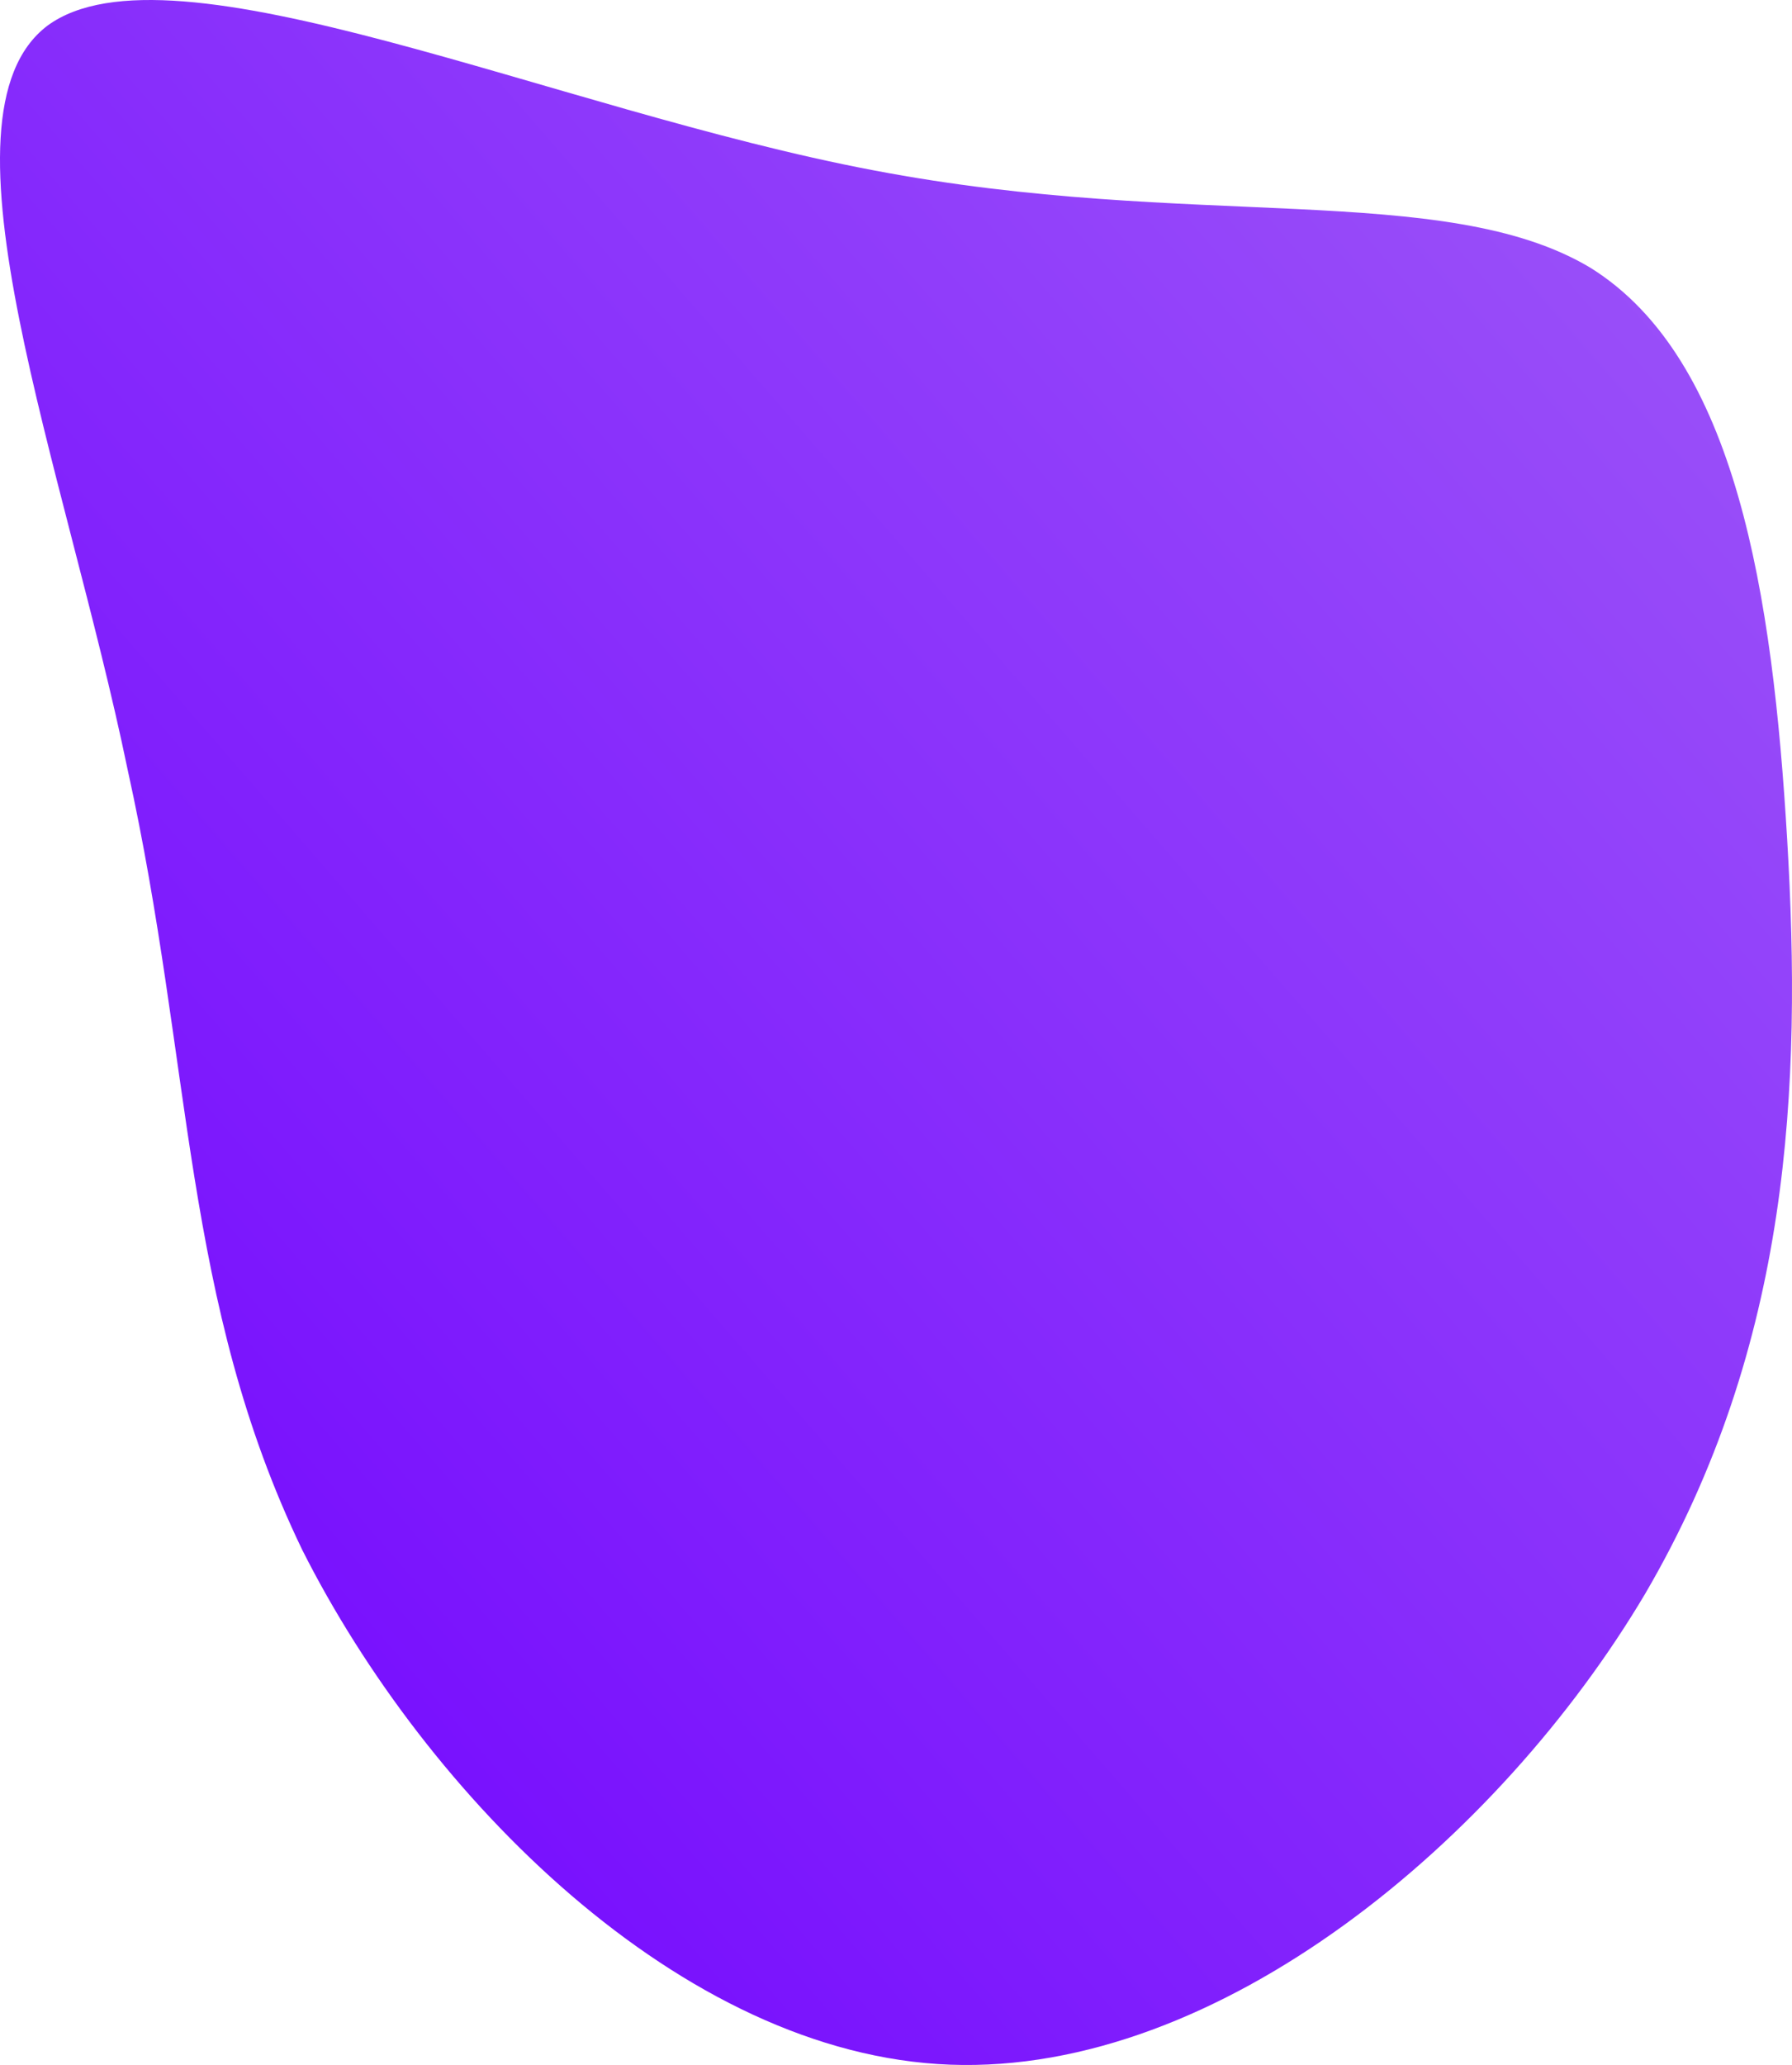 <svg width="250" height="288" viewBox="0 0 250 288" fill="none" xmlns="http://www.w3.org/2000/svg">
<path d="M221.911 37.365C242.221 50.036 247.299 82.885 249.33 117.141C251.361 151.398 249.838 187.532 229.527 222.258C209.217 256.515 170.12 289.364 132.546 287.956C94.972 286.549 59.429 250.415 42.166 216.158C25.41 181.432 26.933 148.583 17.794 107.287C9.162 65.522 -10.133 16.248 6.623 3.578C23.887 -9.093 77.201 15.31 121.883 23.756C166.058 32.203 201.601 25.164 221.911 37.365Z" fill="url(#paint0_linear_6_42)"/>
<defs>
<linearGradient id="paint0_linear_6_42" x1="0" y1="288" x2="285.141" y2="40.482" gradientUnits="userSpaceOnUse">
<stop stop-color="#7000FF"/>
<stop offset="1" stop-color="#9E58F8"/>
</linearGradient>
</defs>
</svg>

